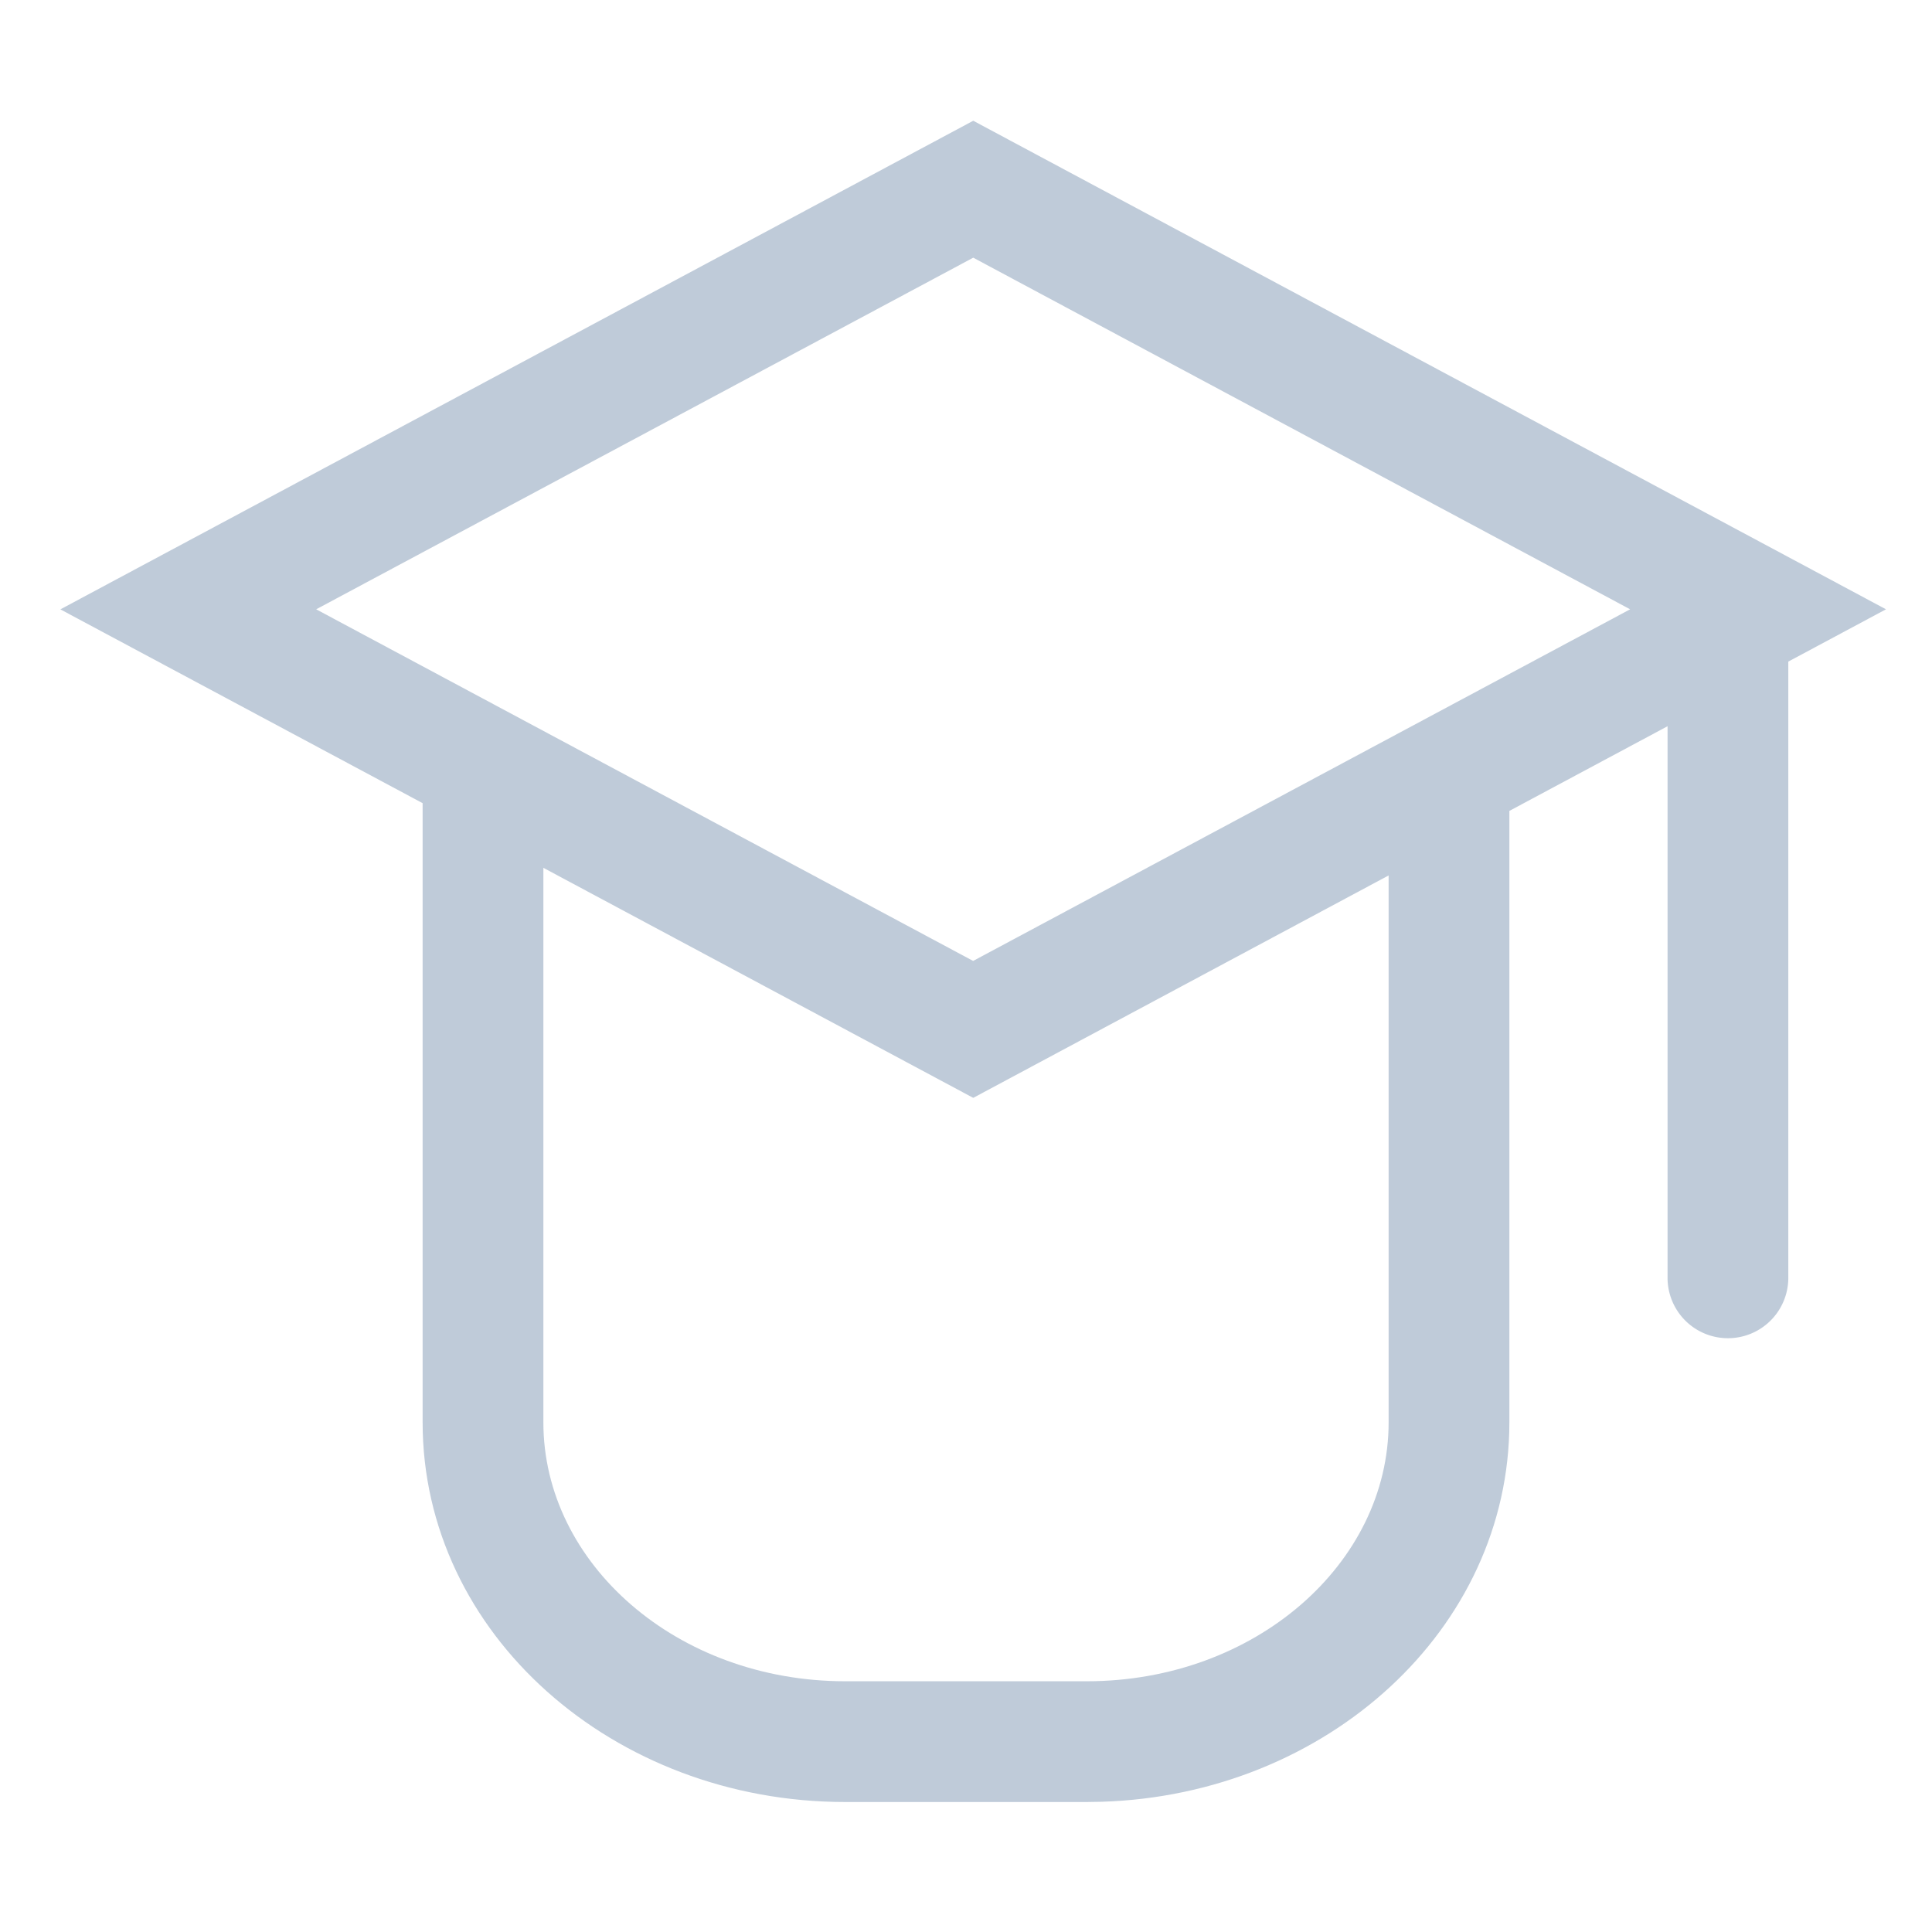 <?xml version="1.0" standalone="no"?><!DOCTYPE svg PUBLIC "-//W3C//DTD SVG 1.1//EN" "http://www.w3.org/Graphics/SVG/1.1/DTD/svg11.dtd"><svg t="1587718753419" class="icon" viewBox="0 0 1024 1024" version="1.1" xmlns="http://www.w3.org/2000/svg" p-id="7670" xmlns:xlink="http://www.w3.org/1999/xlink" width="200" height="200"><defs><style type="text/css"></style></defs><path d="M883.84 331.168v346.112a32 32 0 1 0 64 0V331.2a32 32 0 0 0-64 0z" fill="#bfcbd9" p-id="7671"></path><path d="M515.84 64l483.776 258.944L800 429.792v324.096c0 109.696-96.864 197.44-216.192 201.088l-7.808 0.128h-128c-122.88 0-224-89.12-224-201.216V425.696l-192-102.72L515.84 64zM288 459.968v293.92c0 74.816 70.784 137.216 160 137.216h128c89.216 0 160-62.4 160-137.216V464l-220.16 117.888L288 459.968z m227.84-323.392L167.584 322.944l348.192 186.368L864 322.944 515.84 136.576z" fill="#bfcbd9" p-id="7672"></path></svg>